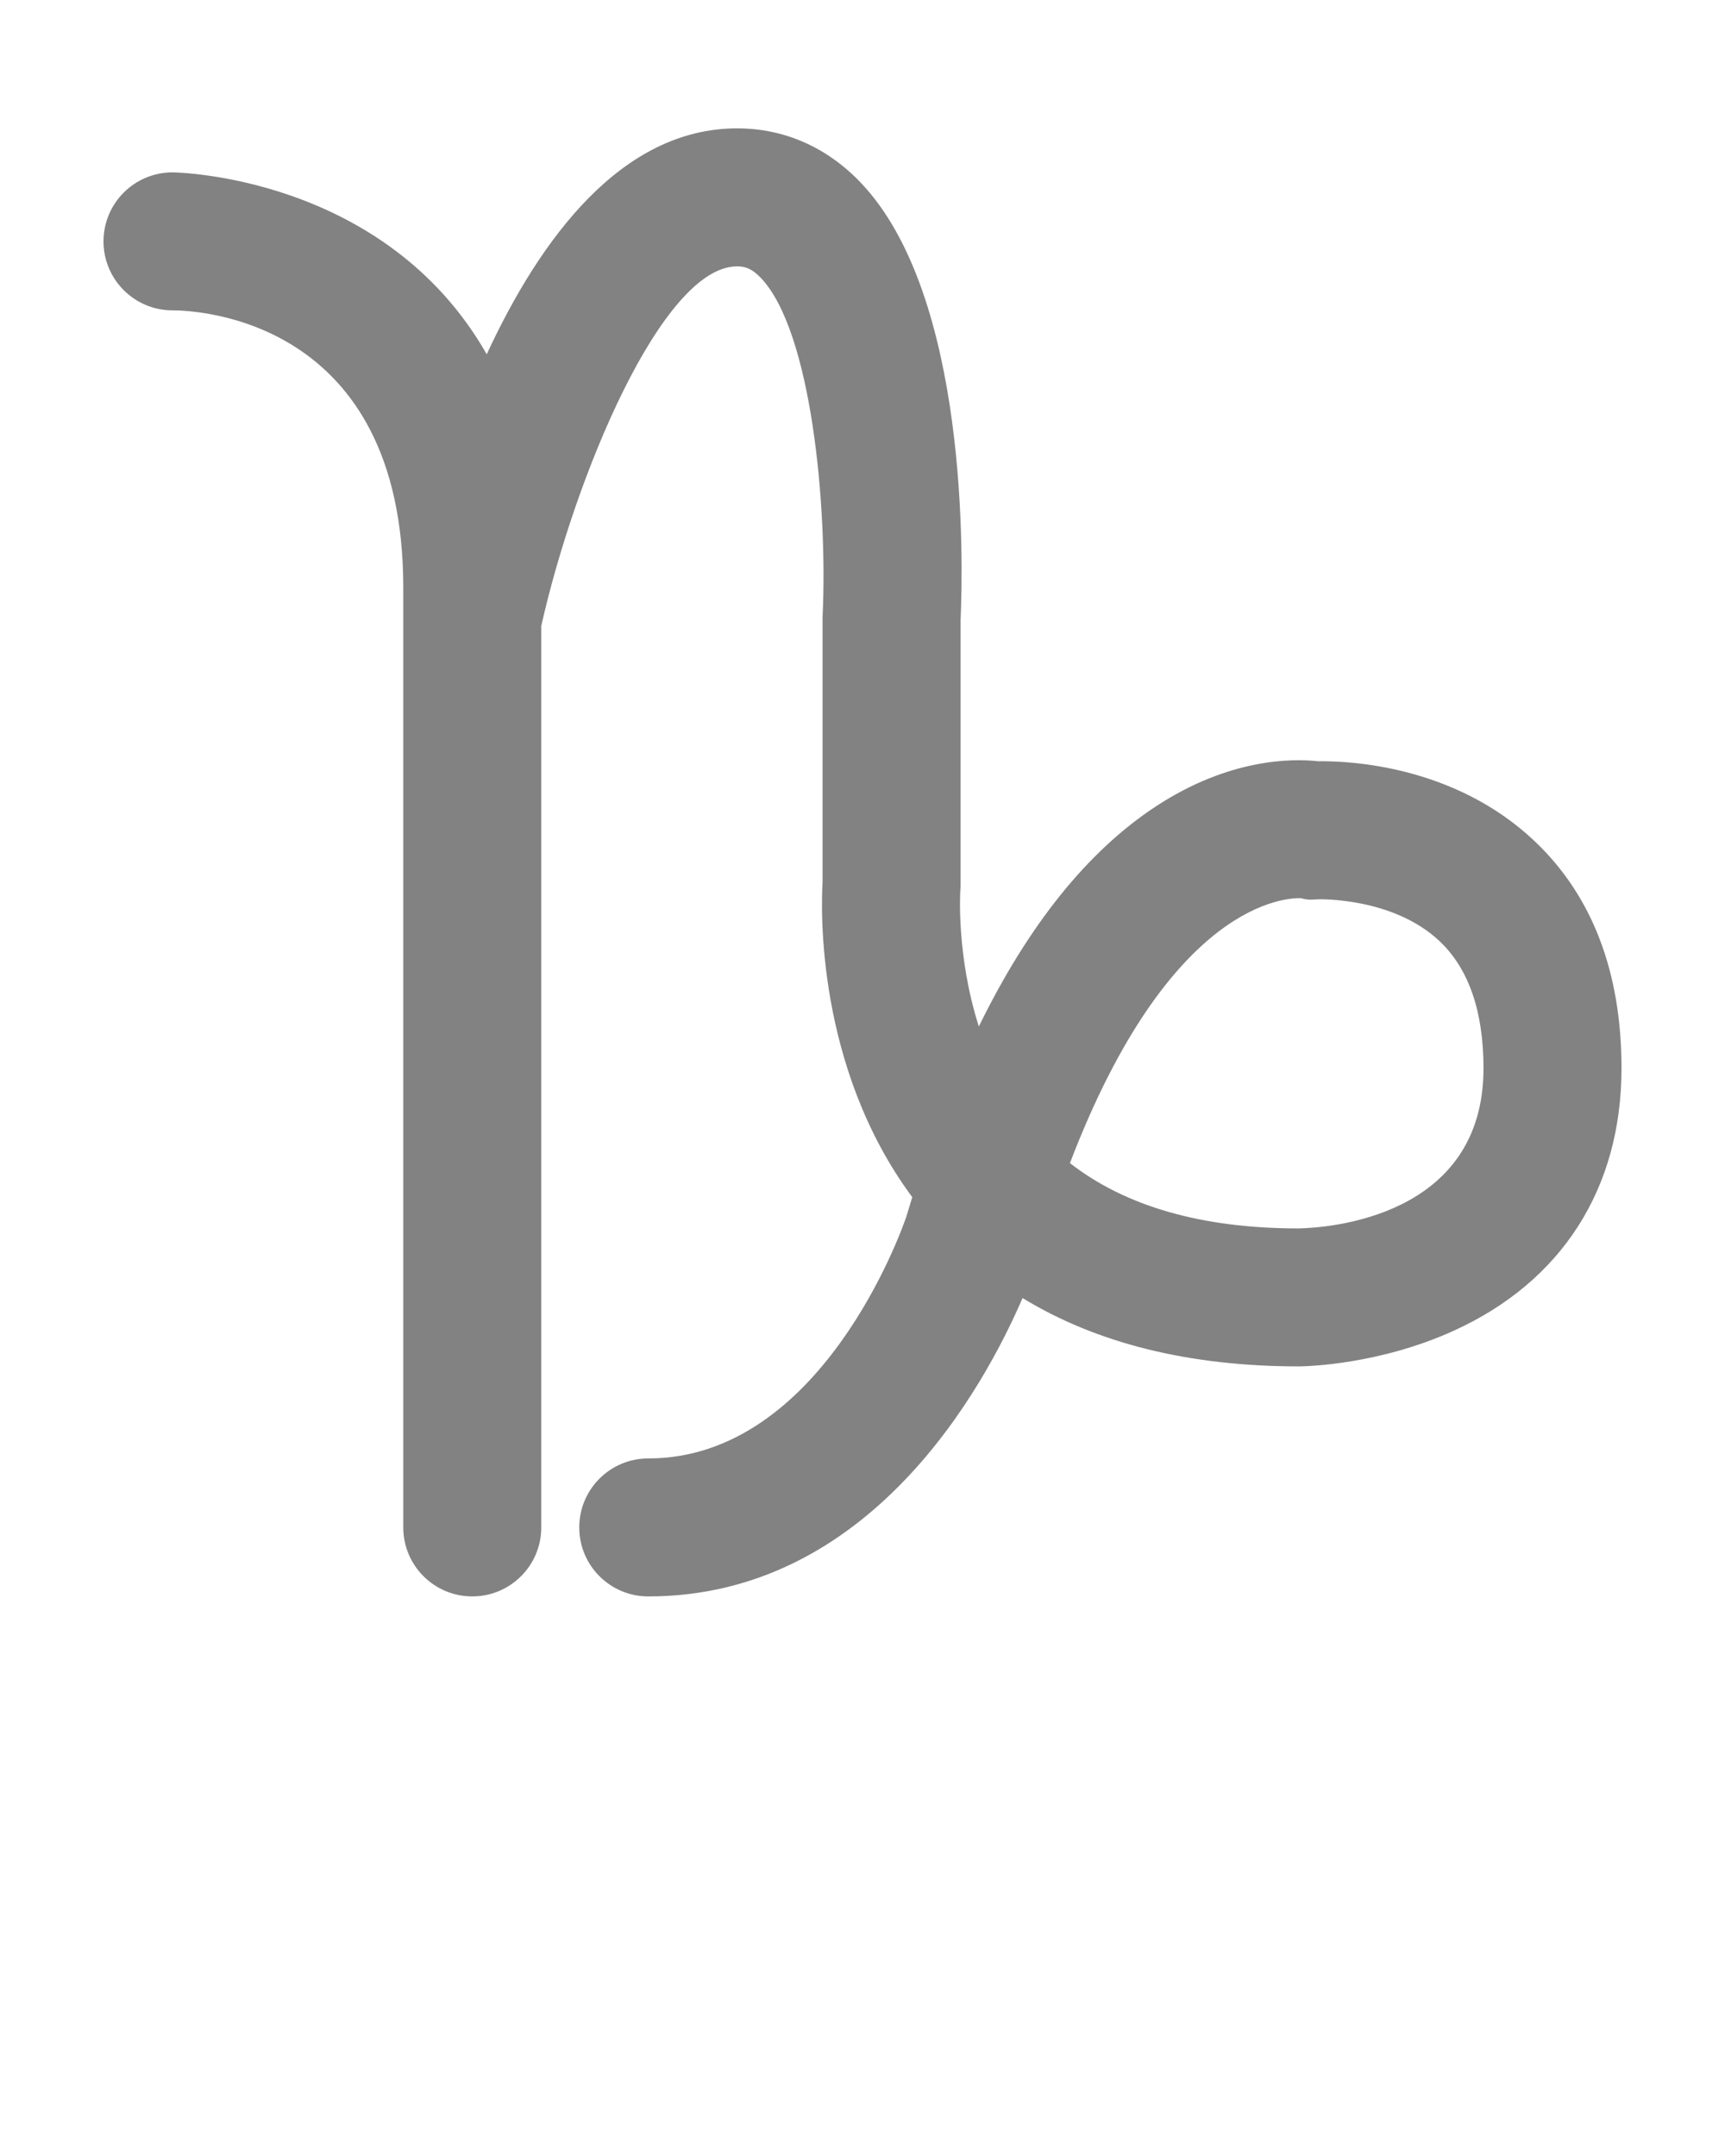 <svg xmlns="http://www.w3.org/2000/svg" xmlns:xlink="http://www.w3.org/1999/xlink" version="1.1" x="0px" y="0px" fill="#828282" viewBox="0 0 100 125" enable-background="new 0 0 100 100" xml:space="preserve"><g><path d="M76.417,44.137c-1.485-0.166-5.144-0.184-9.406,2.613c-3.949,2.592-7.384,6.865-10.267,12.764   c-1.322-4.148-1.075-7.861-1.072-7.908c0.009-0.109,0.014-0.219,0.014-0.328V35.939c0.148-3.301,0.484-18.771-5.791-25.352   c-1.963-2.057-4.438-3.145-7.162-3.145c-6.695,0-11.409,6.387-14.517,13.098C22.307,10.16,10.162,9.994,10,9.994   c-2.209,0-4,1.791-4,4s1.791,4,4,4c1.369,0,13.378,0.451,13.378,16.076v1.732c0,0.008,0,0.014,0,0.02v52.734c0,2.209,1.791,4,4,4   s4-1.791,4-4V36.291c1.945-8.664,7.008-20.848,11.354-20.848c0.442,0,0.845,0.113,1.371,0.664   c2.953,3.094,3.875,13.297,3.587,19.551c-0.003,0.064-0.005,0.127-0.005,0.189v15.295c-0.09,1.504-0.389,10.725,5.2,18.268   c-0.117,0.377-0.232,0.756-0.348,1.141c-0.275,0.807-4.955,14.006-14.957,14.006c-2.209,0-4,1.791-4,4s1.791,4,4,4   c12.868,0,19.47-12.133,21.698-17.299c4.312,2.633,9.674,3.963,16.03,3.963c0.464-0.006,4.655-0.102,8.984-2.076   C90.553,74.293,94,68.891,94,61.936c0-5.582-1.701-10.02-5.056-13.186C84.299,44.363,78.191,44.111,76.417,44.137z M75.271,71.221   c-5.58,0-10.023-1.273-13.245-3.787c5.828-15.248,12.623-15.385,13.4-15.359c0.394,0.113,0.563,0.09,1.014,0.064   c0.044,0.002,4.309-0.125,7.014,2.428C85.143,56.162,86,58.641,86,61.936C86,70.572,77.014,71.186,75.271,71.221z"/></g></svg>